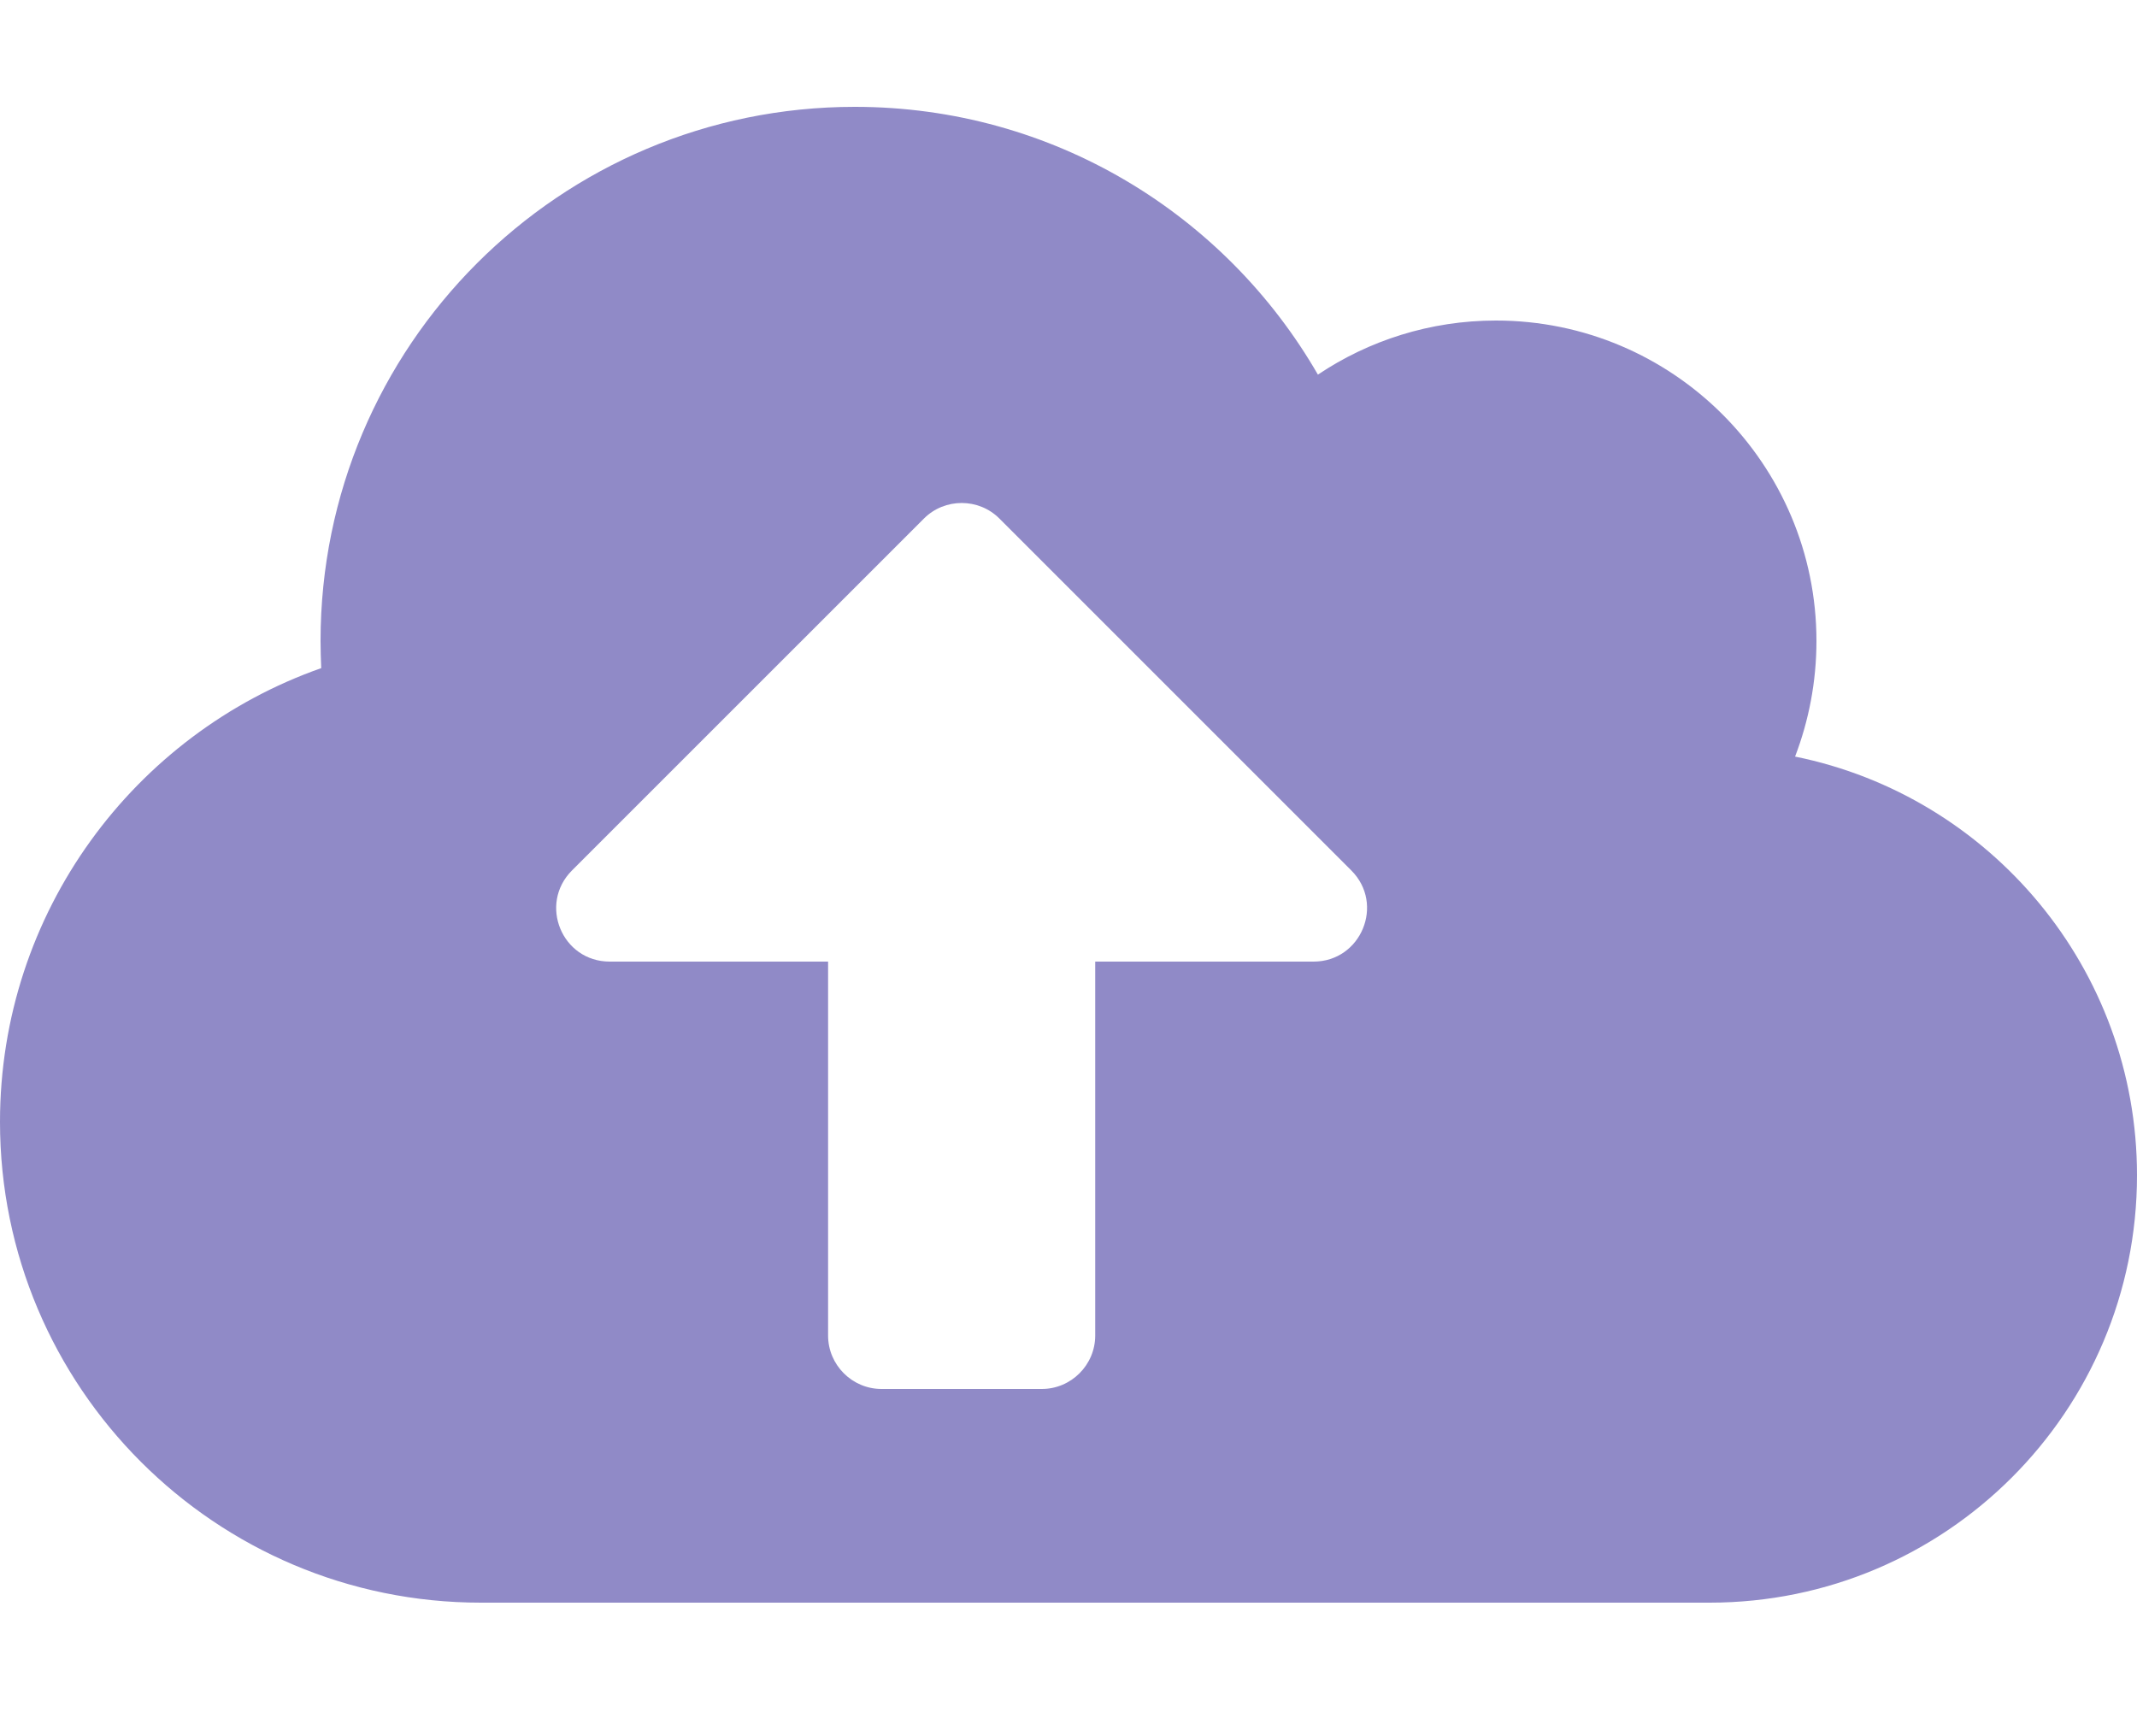 <svg width="48" height="39" viewBox="0 0 48 39" fill="none" xmlns="http://www.w3.org/2000/svg">
<path d="M40.32 16.995C40.627 16.192 40.8 15.315 40.8 14.4C40.8 10.425 37.575 7.2 33.6 7.2C32.123 7.2 30.742 7.65 29.602 8.415C27.525 4.815 23.648 2.4 19.2 2.4C12.57 2.4 7.2 7.77 7.2 14.4C7.2 14.602 7.207 14.805 7.215 15.008C3.015 16.485 0 20.49 0 25.2C0 31.163 4.838 36 10.8 36H38.4C43.703 36 48 31.703 48 26.4C48 21.758 44.7 17.88 40.32 16.995ZM29.505 21.6H24.6V30C24.6 30.66 24.06 31.2 23.4 31.2H19.8C19.14 31.2 18.6 30.66 18.6 30V21.6H13.695C12.623 21.6 12.09 20.31 12.848 19.552L20.753 11.648C21.218 11.182 21.983 11.182 22.448 11.648L30.352 19.552C31.11 20.31 30.57 21.6 29.505 21.6Z" fill="#908AC7"/>
</svg>

